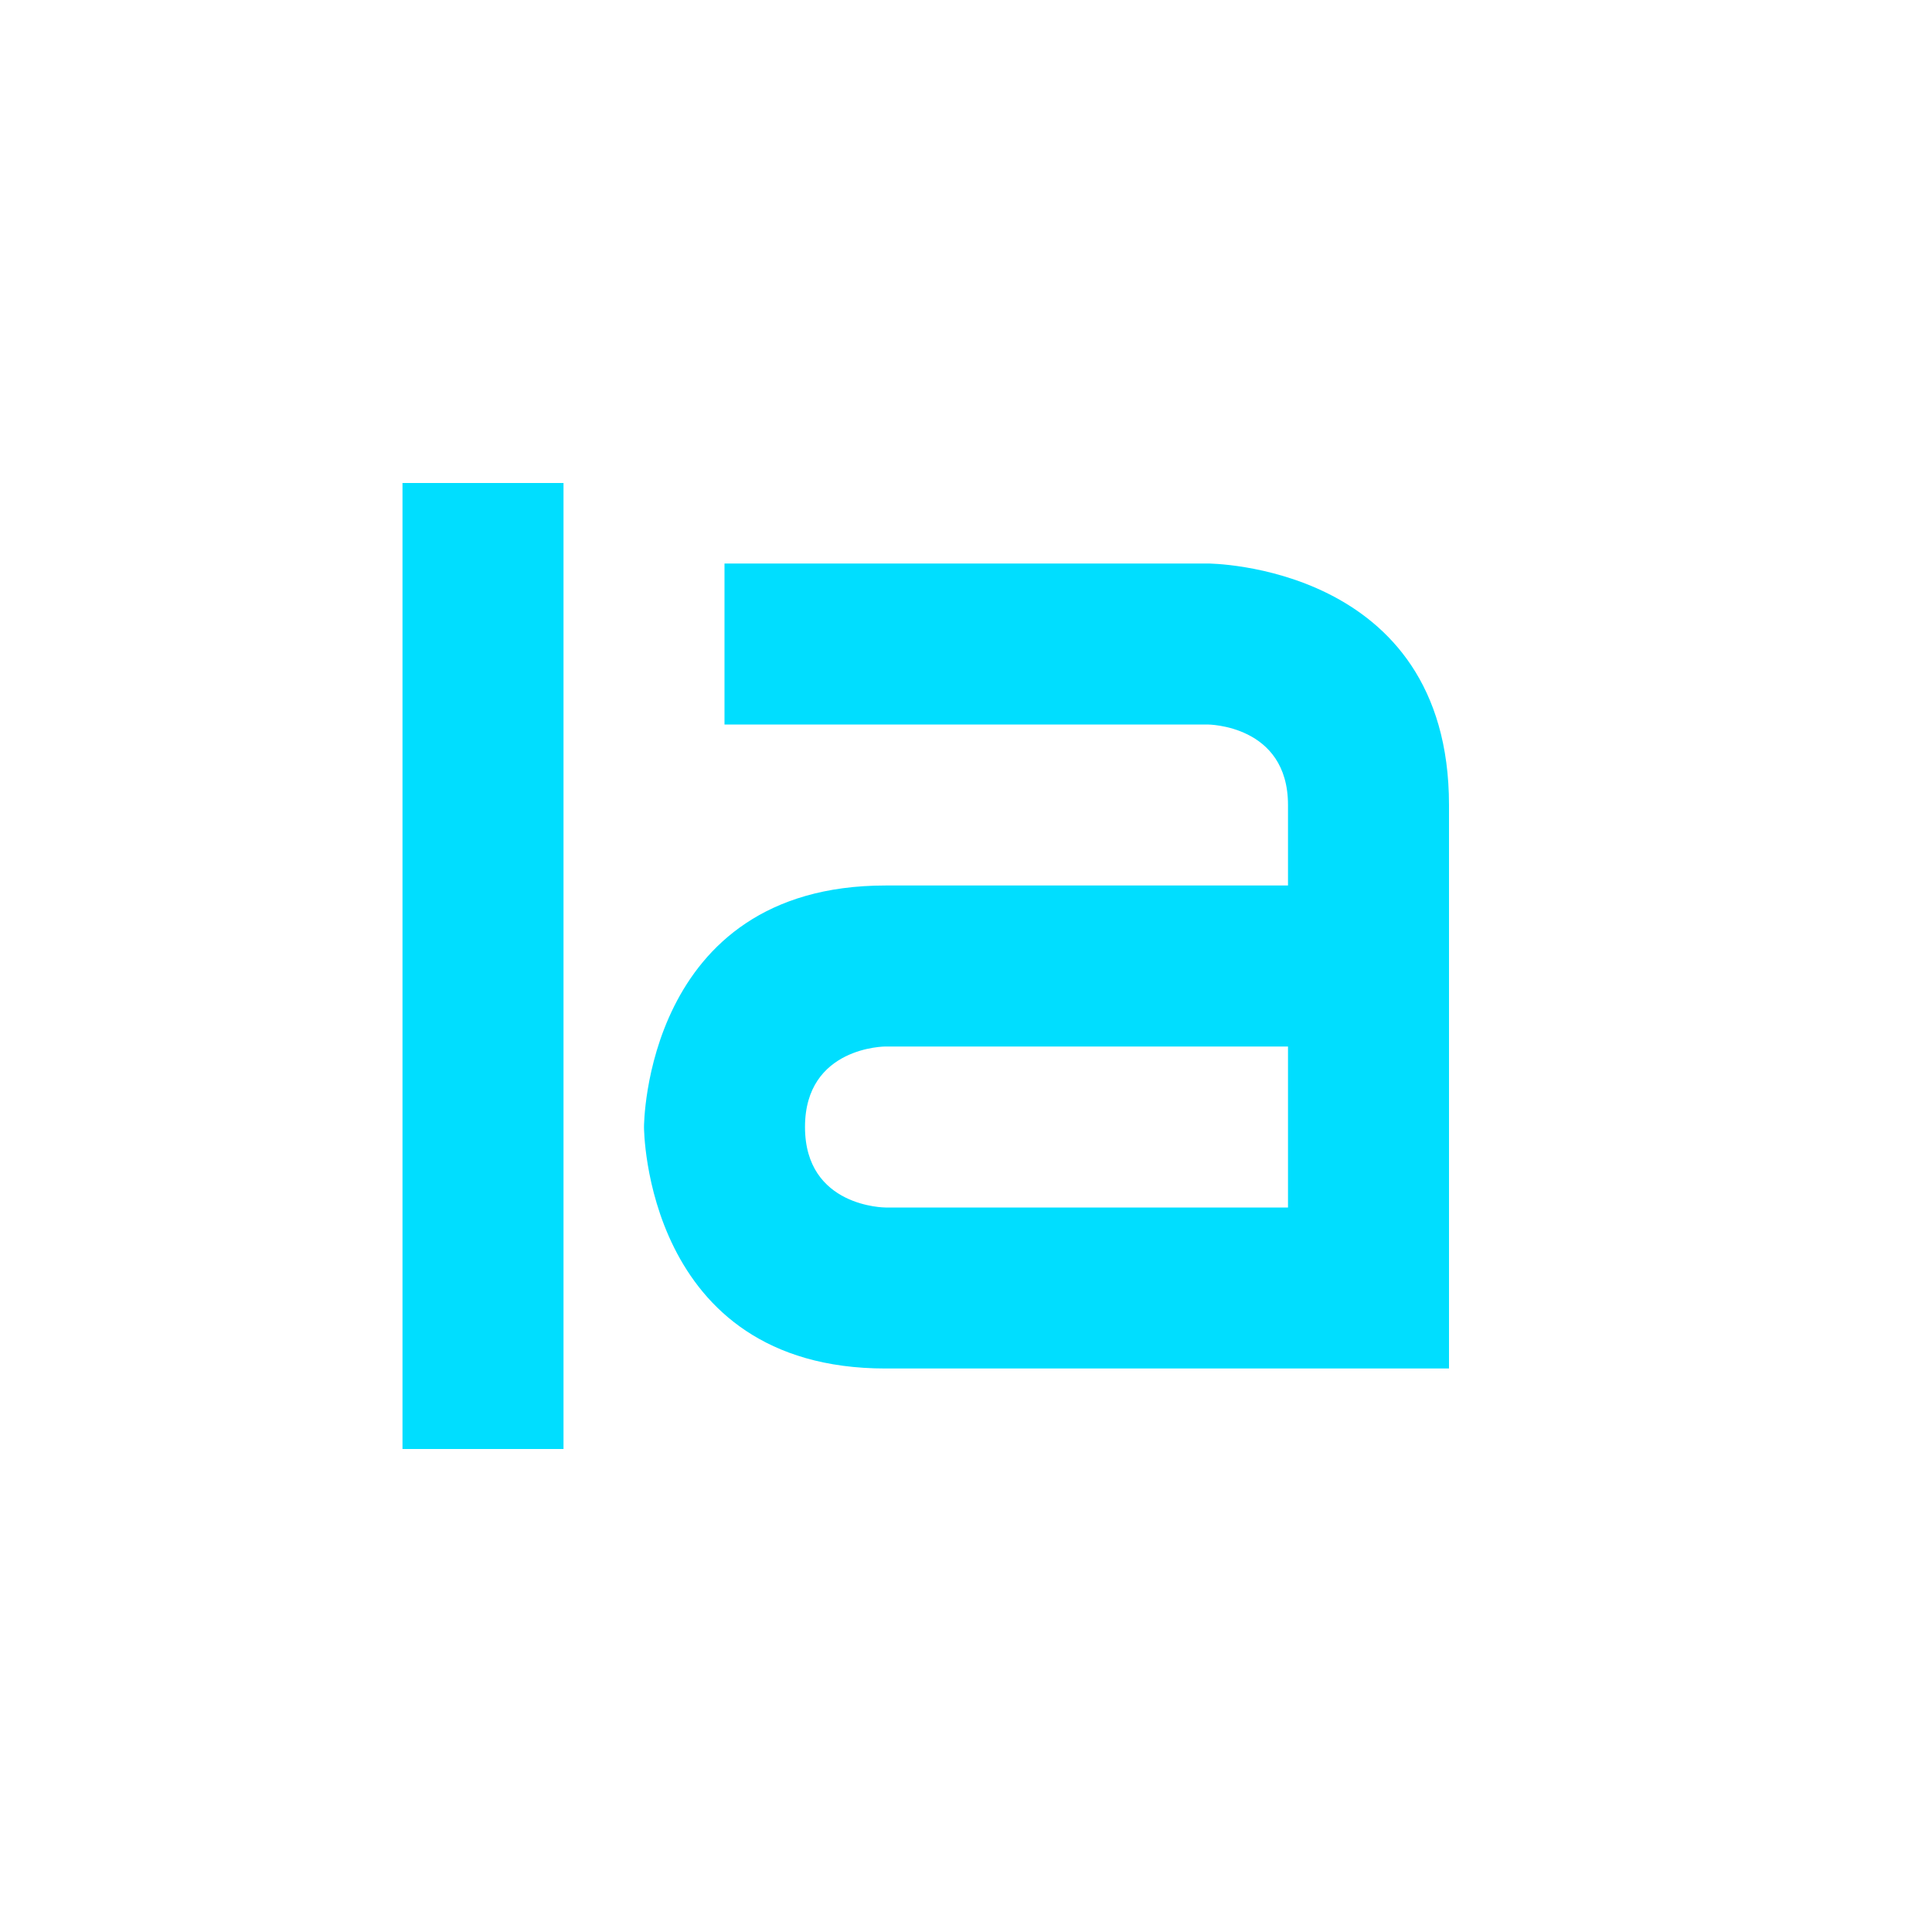 <svg xmlns="http://www.w3.org/2000/svg" width="24" height="24" version="1.1">
 <defs>
  <style id="current-color-scheme" type="text/css">
   .ColorScheme-Text { color:#00deff; } .ColorScheme-Highlight { color:#4285f4; }
  </style>
 </defs>
 <g transform="translate(4,4)">
  <path style="fill:currentColor" class="ColorScheme-Text" d="M 1,2 V 14 H 3 V 2 Z M 5,3 V 5 H 11 C 11,5 12,5 12,6 V 7 H 7 C 4,7 4,10 4,10 4,10 4,13 7,13 H 14 V 6 C 14,3 11,3 11,3 Z M 7,9 H 12 V 11 H 7 C 7,11 6,11 6,10 6,9 7,9 7,9 Z"/>
 </g>
</svg>
